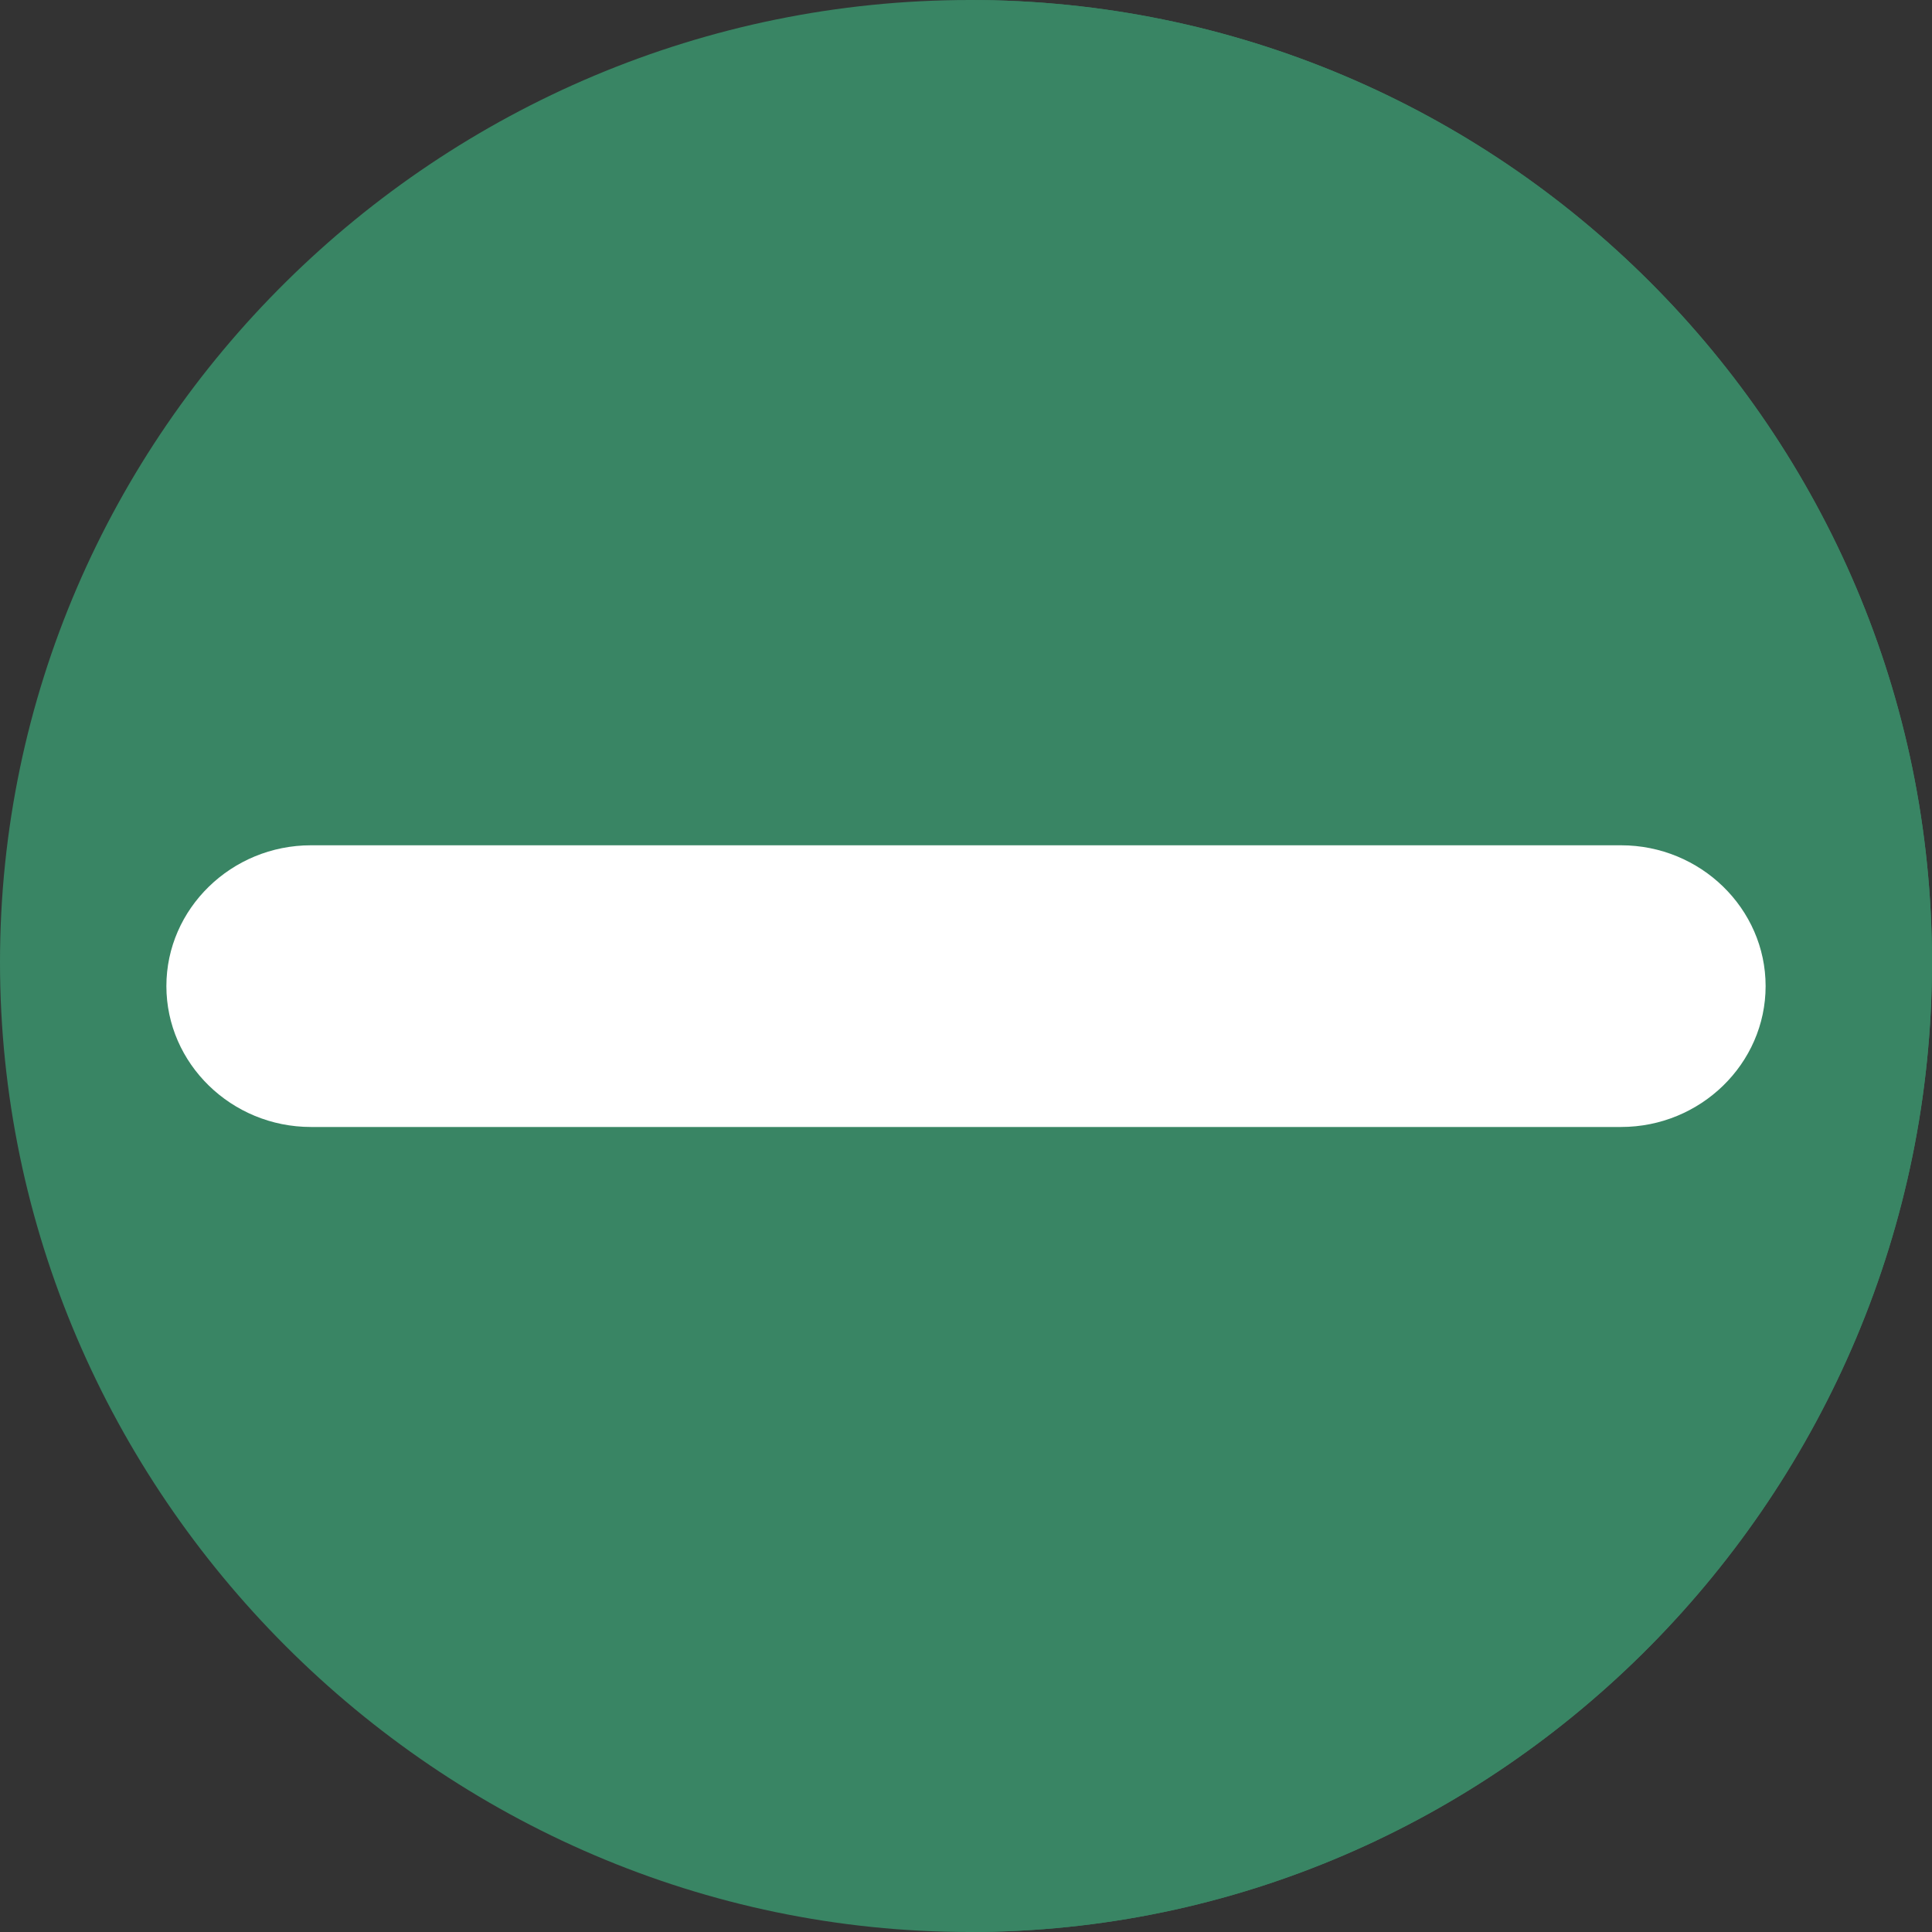 <svg width="25" height="25" viewBox="0 0 25 25" fill="none" xmlns="http://www.w3.org/2000/svg">
<rect x="0" y="0" width="25" height="25" fill="#333333" stroke="none"/>
<path d="M12.549 0C5.679 0 0 5.581 0 12.451C0 19.321 5.679 25 12.549 25C19.419 25 25 19.321 25 12.451C25 5.581 19.419 0 12.549 0Z" fill="#398564"/>
<path d="M25 12.451C25 19.321 19.419 25 12.549 25V0C19.419 0 25 5.581 25 12.451Z" fill="#398564"/>
<path d="M22.847 12.76C22.847 13.763 22.006 14.583 20.977 14.583H4.023C2.995 14.583 2.153 13.763 2.153 12.76C2.153 11.758 2.995 10.938 4.023 10.938H20.977C22.006 10.938 22.847 11.758 22.847 12.76Z" fill="white"/>
</svg>
